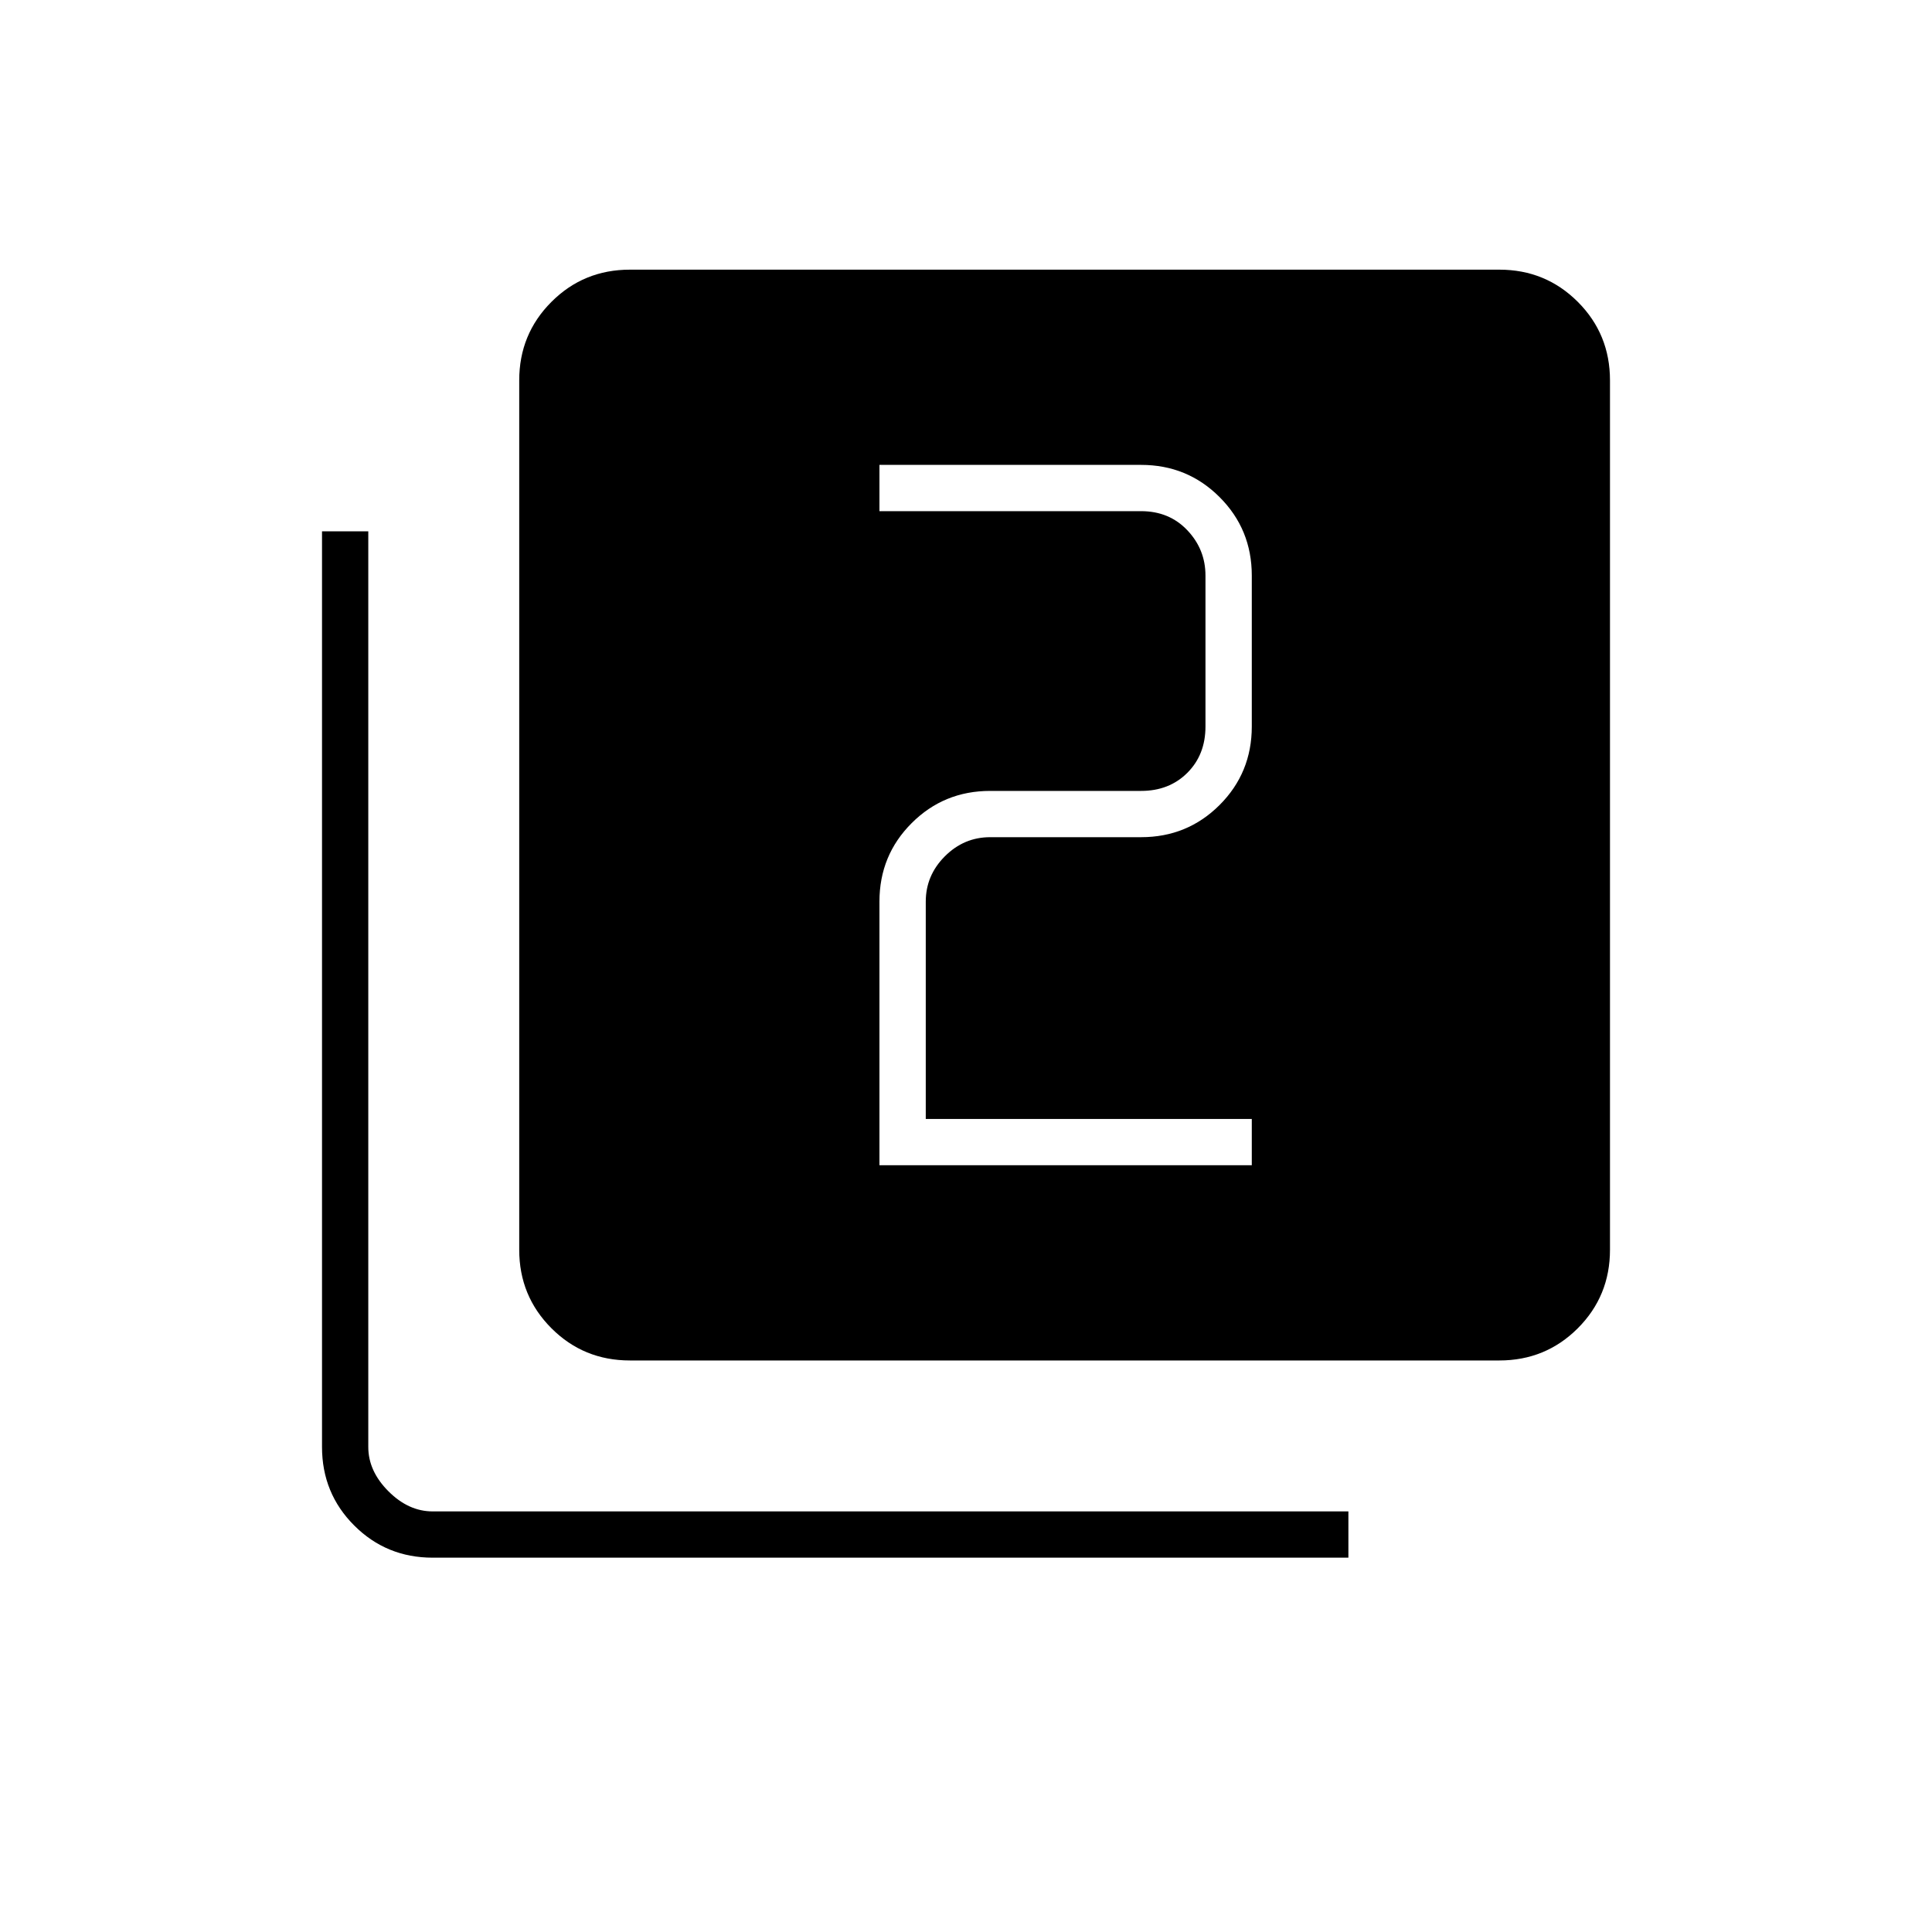 <svg xmlns="http://www.w3.org/2000/svg" height="40" width="40"><path d="M18.208 24.125H25.917V23.167H19.167V18.667Q19.167 18.125 19.562 17.729Q19.958 17.333 20.5 17.333H23.625Q24.583 17.333 25.25 16.667Q25.917 16 25.917 15.042V11.917Q25.917 10.958 25.25 10.292Q24.583 9.625 23.625 9.625H18.208V10.583H23.625Q24.208 10.583 24.583 10.979Q24.958 11.375 24.958 11.917V15.042Q24.958 15.625 24.583 16Q24.208 16.375 23.625 16.375H20.5Q19.542 16.375 18.875 17.042Q18.208 17.708 18.208 18.667ZM13.042 28.167Q12.083 28.167 11.417 27.5Q10.75 26.833 10.75 25.875V7.875Q10.75 6.917 11.417 6.25Q12.083 5.583 13.042 5.583H31.042Q32 5.583 32.667 6.25Q33.333 6.917 33.333 7.875V25.875Q33.333 26.833 32.667 27.5Q32 28.167 31.042 28.167ZM8.958 32.25Q8 32.25 7.333 31.583Q6.667 30.917 6.667 29.958V11H7.625V29.958Q7.625 30.458 8.042 30.875Q8.458 31.292 8.958 31.292H27.917V32.25Z"/></svg>